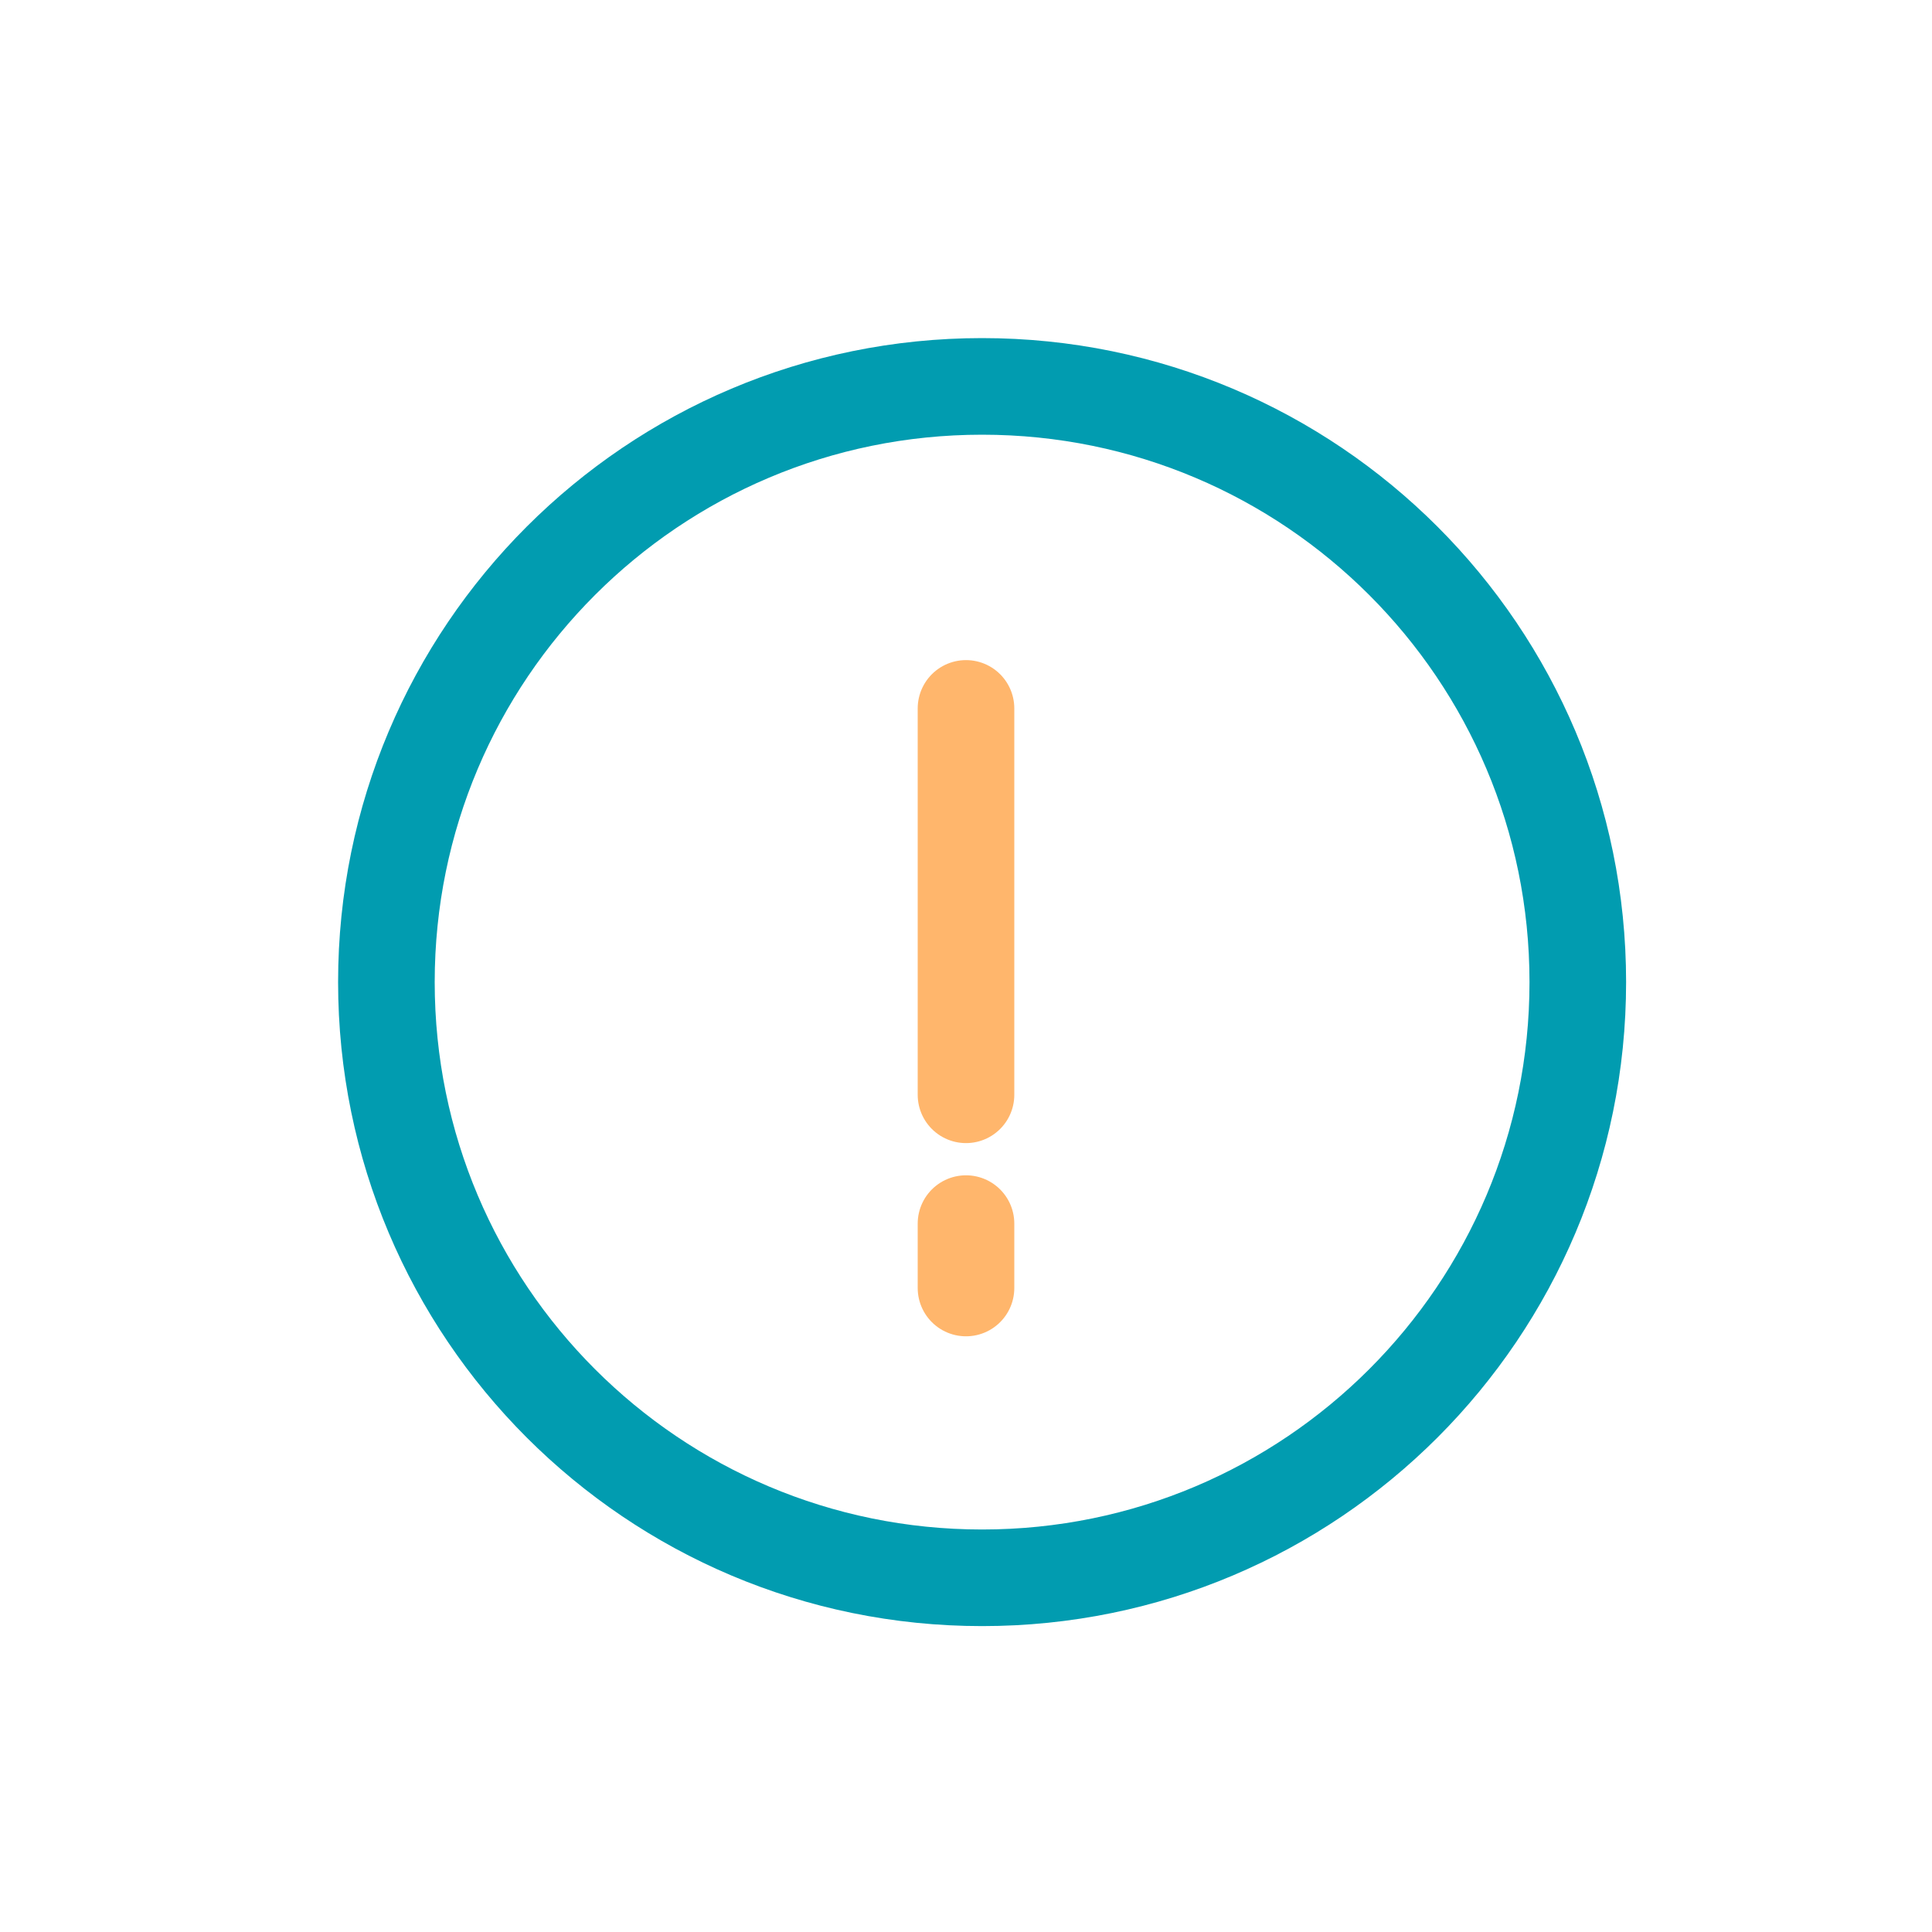 <svg width="30" height="30" viewBox="0 0 30 30" fill="none" xmlns="http://www.w3.org/2000/svg">
<path d="M15.25 6C20.36 6 24.5 10.14 24.5 15.25C24.5 20.36 20.36 24.5 15.25 24.5C10.14 24.5 6 20.36 6 15.25C6 10.14 10.14 6 15.25 6Z" stroke="#019CB0" stroke-width="1.5" stroke-linecap="round" stroke-linejoin="round"/>
<path d="M15 11L15 17" stroke="#FFB66C" stroke-width="1.5" stroke-linecap="round" stroke-linejoin="round"/>
<path d="M15 19L15 20" stroke="#FFB66C" stroke-width="1.5" stroke-linecap="round" stroke-linejoin="round"/>
</svg>
